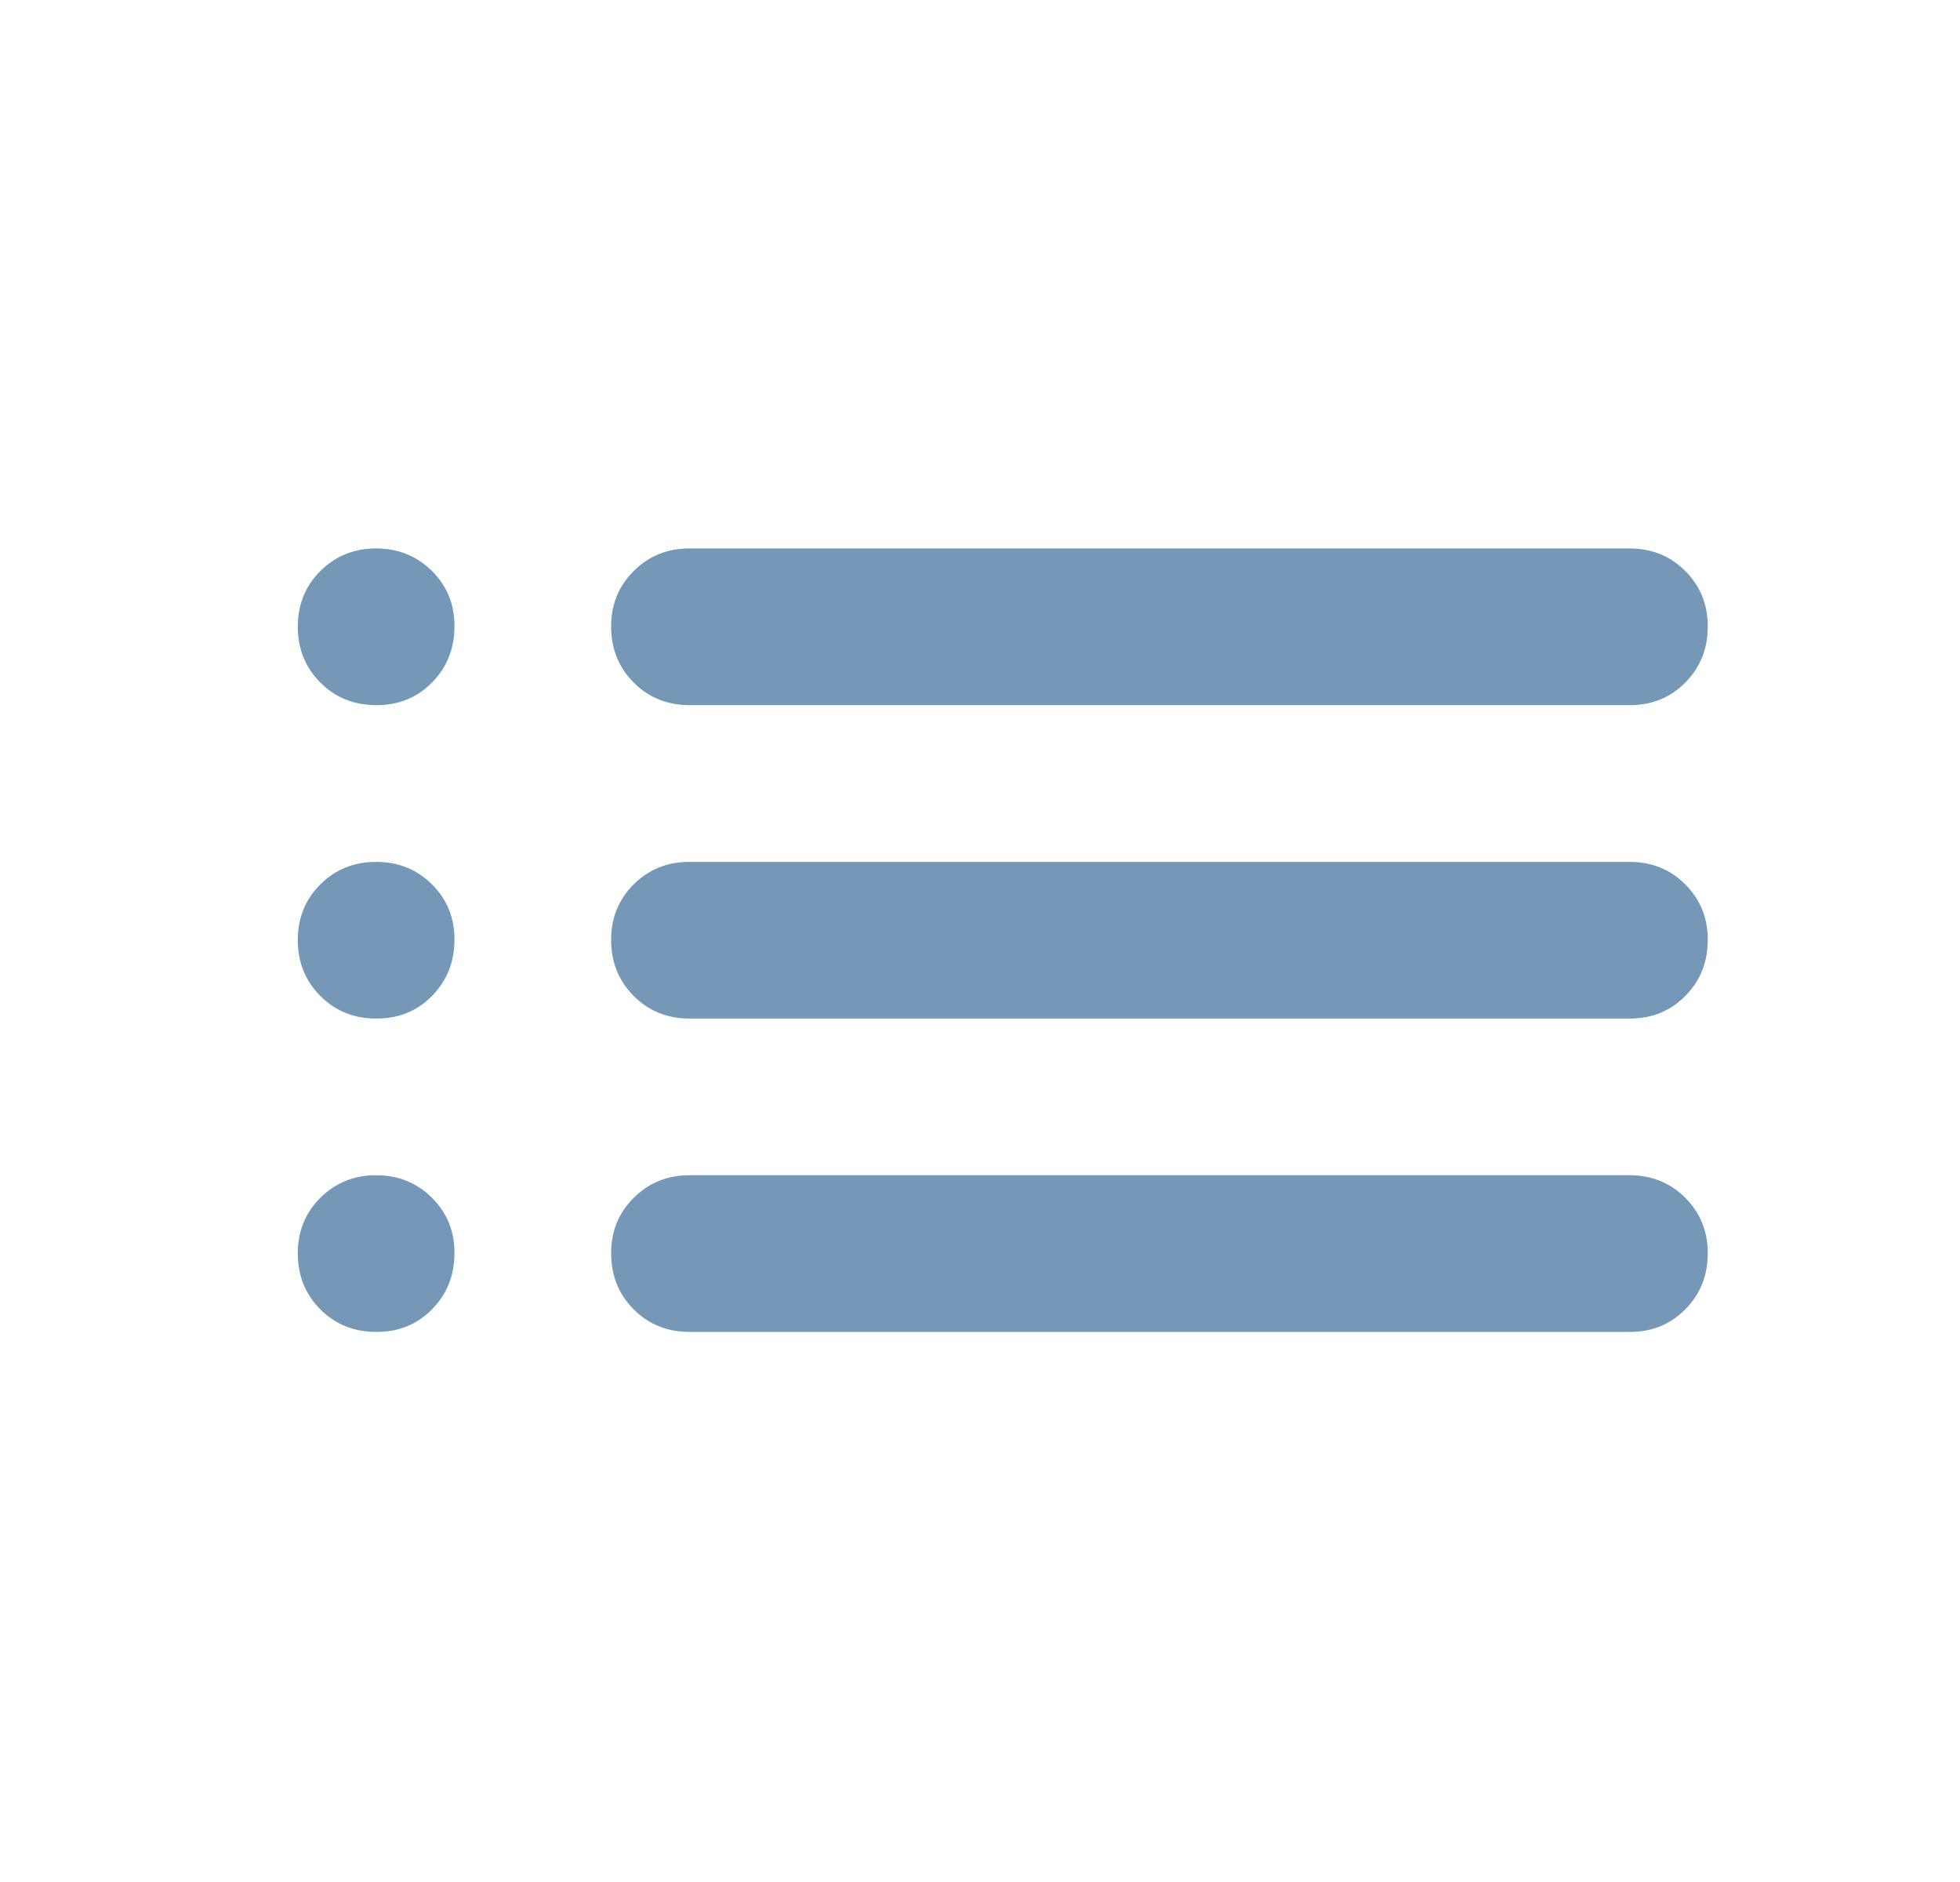 <svg width="25" height="24" viewBox="0 0 25 24" fill="none" xmlns="http://www.w3.org/2000/svg">
<path d="M8.794 8.992C8.511 8.992 8.274 8.896 8.083 8.704C7.892 8.513 7.796 8.275 7.795 7.993C7.794 7.711 7.89 7.473 8.083 7.282C8.275 7.09 8.512 6.994 8.794 6.994H20.784C21.067 6.994 21.304 7.09 21.496 7.282C21.688 7.473 21.784 7.711 21.783 7.993C21.782 8.275 21.686 8.513 21.495 8.705C21.304 8.898 21.067 8.994 20.784 8.992H8.794ZM8.794 12.989C8.511 12.989 8.274 12.893 8.083 12.701C7.892 12.509 7.796 12.272 7.795 11.99C7.794 11.707 7.89 11.47 8.083 11.278C8.275 11.086 8.512 10.991 8.794 10.991H20.784C21.067 10.991 21.304 11.086 21.496 11.278C21.688 11.47 21.784 11.707 21.783 11.99C21.782 12.272 21.686 12.509 21.495 12.702C21.304 12.895 21.067 12.99 20.784 12.989H8.794ZM8.794 16.985C8.511 16.985 8.274 16.889 8.083 16.698C7.892 16.506 7.796 16.269 7.795 15.986C7.794 15.704 7.89 15.467 8.083 15.275C8.275 15.083 8.512 14.987 8.794 14.987H20.784C21.067 14.987 21.304 15.083 21.496 15.275C21.688 15.467 21.784 15.704 21.783 15.986C21.782 16.269 21.686 16.506 21.495 16.698C21.304 16.891 21.067 16.987 20.784 16.985H8.794ZM4.798 8.992C4.515 8.992 4.277 8.896 4.086 8.704C3.895 8.513 3.799 8.275 3.798 7.993C3.798 7.711 3.894 7.473 4.086 7.282C4.279 7.09 4.516 6.994 4.798 6.994C5.079 6.994 5.317 7.09 5.51 7.282C5.703 7.473 5.799 7.711 5.797 7.993C5.795 8.275 5.699 8.513 5.509 8.705C5.319 8.898 5.082 8.994 4.798 8.992ZM4.798 12.989C4.515 12.989 4.277 12.893 4.086 12.701C3.895 12.509 3.799 12.272 3.798 11.99C3.798 11.707 3.894 11.47 4.086 11.278C4.279 11.086 4.516 10.991 4.798 10.991C5.079 10.991 5.317 11.086 5.51 11.278C5.703 11.47 5.799 11.707 5.797 11.99C5.795 12.272 5.699 12.509 5.509 12.702C5.319 12.895 5.082 12.99 4.798 12.989ZM4.798 16.985C4.515 16.985 4.277 16.889 4.086 16.698C3.895 16.506 3.799 16.269 3.798 15.986C3.798 15.704 3.894 15.467 4.086 15.275C4.279 15.083 4.516 14.987 4.798 14.987C5.079 14.987 5.317 15.083 5.51 15.275C5.703 15.467 5.799 15.704 5.797 15.986C5.795 16.269 5.699 16.506 5.509 16.698C5.319 16.891 5.082 16.987 4.798 16.985Z" fill="#7598B9"/>
</svg>
